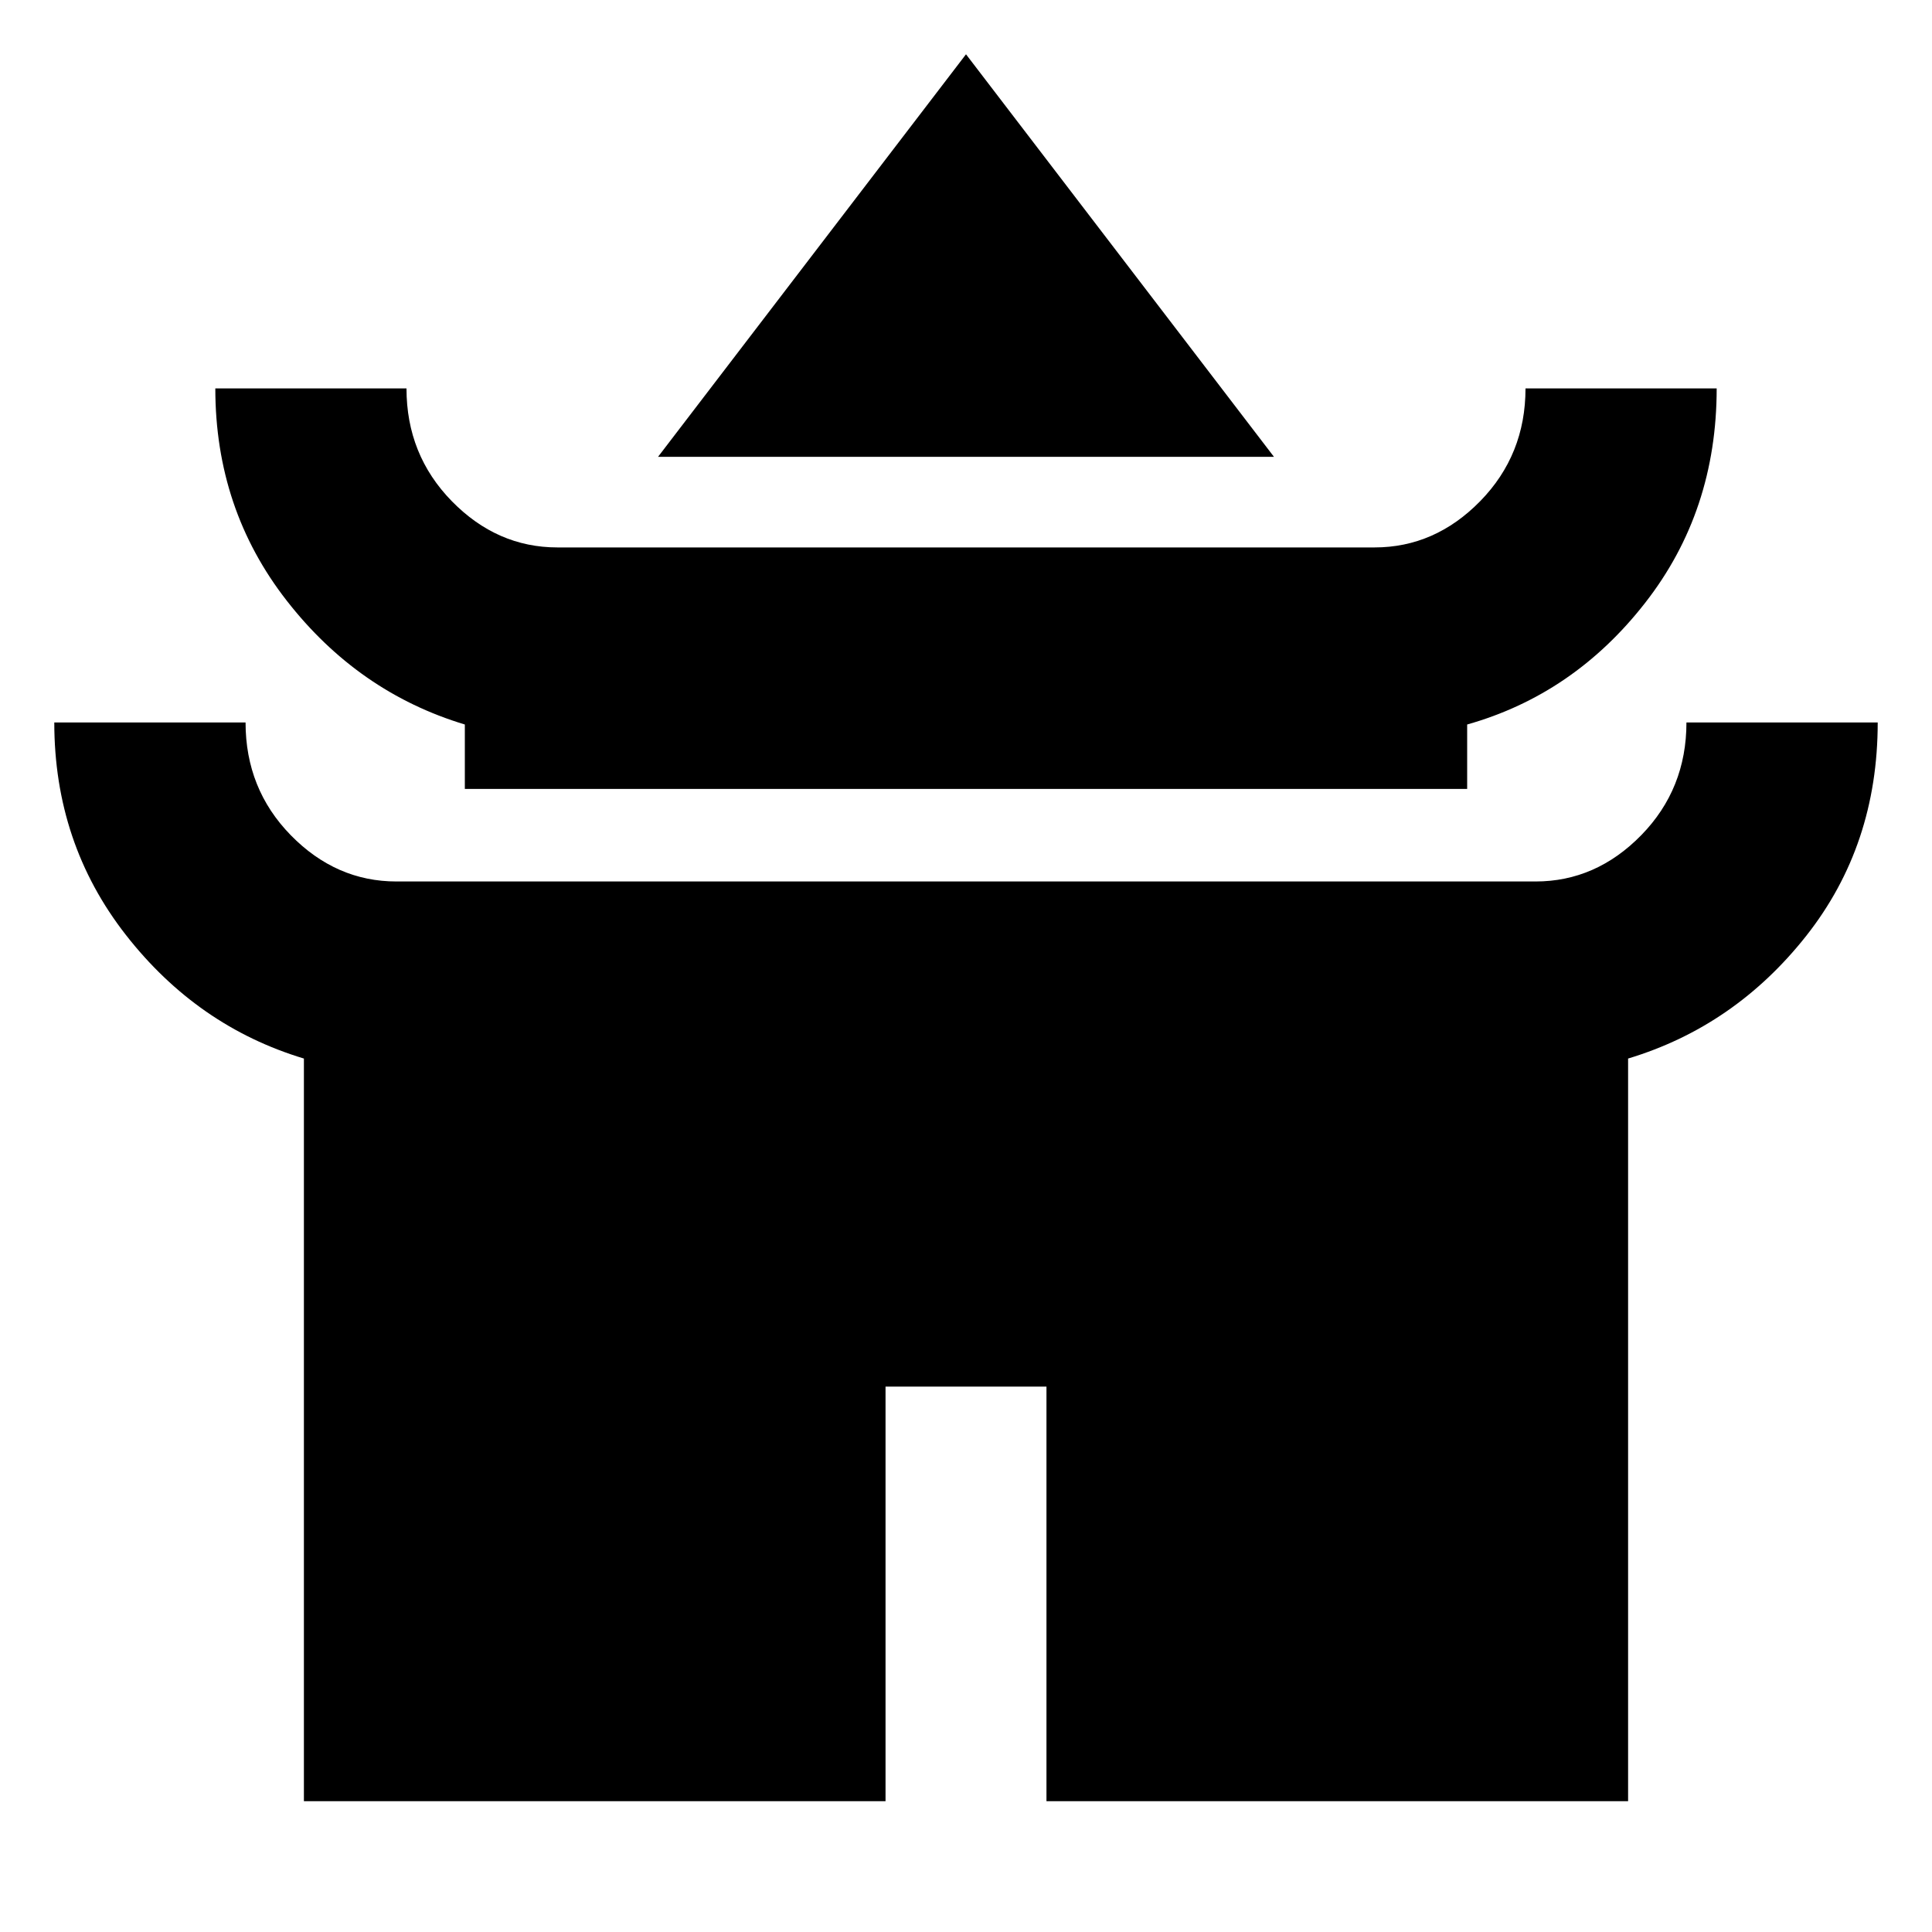 <svg xmlns="http://www.w3.org/2000/svg" viewBox="0 0 20 20"><path d="M6.812 4.729 10 .562l3.188 4.167Zm-2 3.438V7.5q-1.104-.333-1.843-1.281-.74-.948-.74-2.198h1.979q0 .687.469 1.167.469.479 1.094.479h8.458q.625 0 1.094-.479.469-.48.469-1.167h1.979q0 1.271-.74 2.219-.739.948-1.843 1.26v.667ZM3.146 18.646v-7.688q-1.104-.333-1.844-1.281t-.74-2.198h1.98q0 .688.468 1.167.469.479 1.094.479h11.792q.625 0 1.094-.479.468-.479.468-1.167h1.98q0 1.271-.74 2.209-.74.937-1.844 1.27v7.688h-6.021v-4.292H9.167v4.292Z"/></svg>
